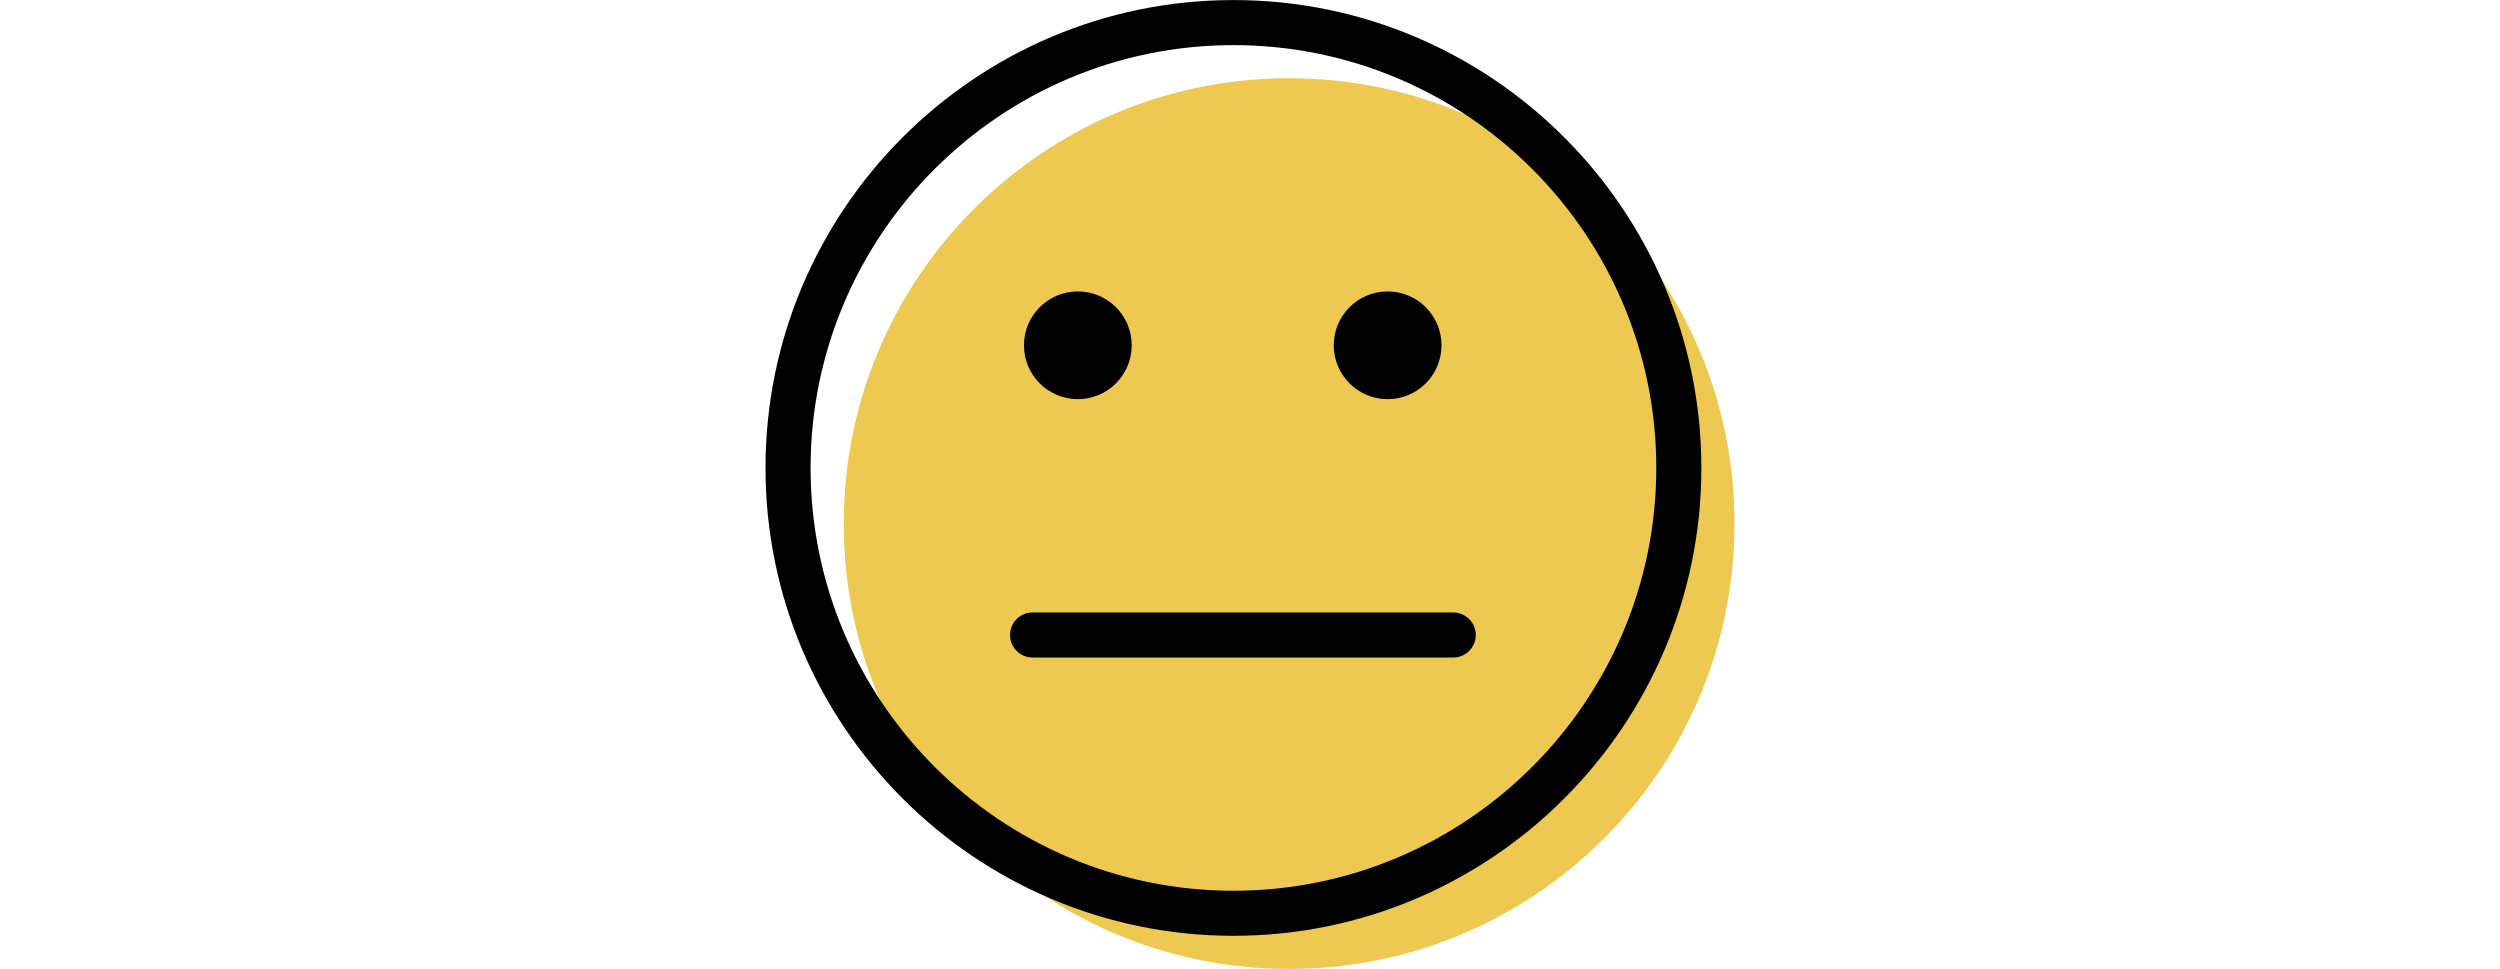 <?xml version="1.0" encoding="iso-8859-1"?>
<!-- Generator: Adobe Illustrator 19.1.0, SVG Export Plug-In . SVG Version: 6.00 Build 0)  -->
<svg version="1.1" id="Capa_1" xmlns="http://www.w3.org/2000/svg" xmlns:xlink="http://www.w3.org/1999/xlink" x="0px" y="0px" widht="25px" height="25px"
	 viewBox="0 0 64.5 64.5" style="enable-background:new 0 0 64.5 64.5;" xml:space="preserve">
<g>
	<g id="group-9svg">
		<path id="path-1_49_" style="fill:#EDC951;" d="M64.5,34.853c0,16.371-13.274,29.643-29.648,29.643
			c-16.373,0-29.646-13.272-29.646-29.643c0-16.372,13.273-29.644,29.646-29.644C51.226,5.209,64.5,18.481,64.5,34.853z"/>
		<path id="path-2_49_" d="M45.778,43.768h-28c-0.828,0-1.5-0.672-1.5-1.5c0-0.829,0.672-1.5,1.5-1.5h28c0.828,0,1.5,0.671,1.5,1.5
			C47.278,43.096,46.606,43.768,45.778,43.768z"/>
		<path id="path-3_49_" d="M44.998,22.984c0,1.981-1.607,3.586-3.587,3.586c-1.98,0-3.586-1.605-3.586-3.586
			c0-1.98,1.606-3.585,3.586-3.585C43.391,19.399,44.998,21.004,44.998,22.984z"/>
		<path id="path-4_49_" d="M24.376,22.984c0,1.981-1.606,3.586-3.586,3.586c-1.981,0-3.586-1.605-3.586-3.586
			c0-1.98,1.605-3.585,3.586-3.585C22.77,19.399,24.376,21.004,24.376,22.984z"/>
		<path id="path-5_49_" d="M31.147,62.29C13.973,62.29,0,48.319,0,31.147S13.973,0.004,31.147,0.004s31.147,13.971,31.147,31.143
			S48.321,62.29,31.147,62.29z M31.147,3.004C15.627,3.004,3,15.628,3,31.147s12.627,28.144,28.147,28.144
			c15.521,0,28.147-12.625,28.147-28.144S46.668,3.004,31.147,3.004z"/>
	</g>
</g>
<g>
</g>
<g>
</g>
<g>
</g>
<g>
</g>
<g>
</g>
<g>
</g>
<g>
</g>
<g>
</g>
<g>
</g>
<g>
</g>
<g>
</g>
<g>
</g>
<g>
</g>
<g>
</g>
<g>
</g>
</svg>
